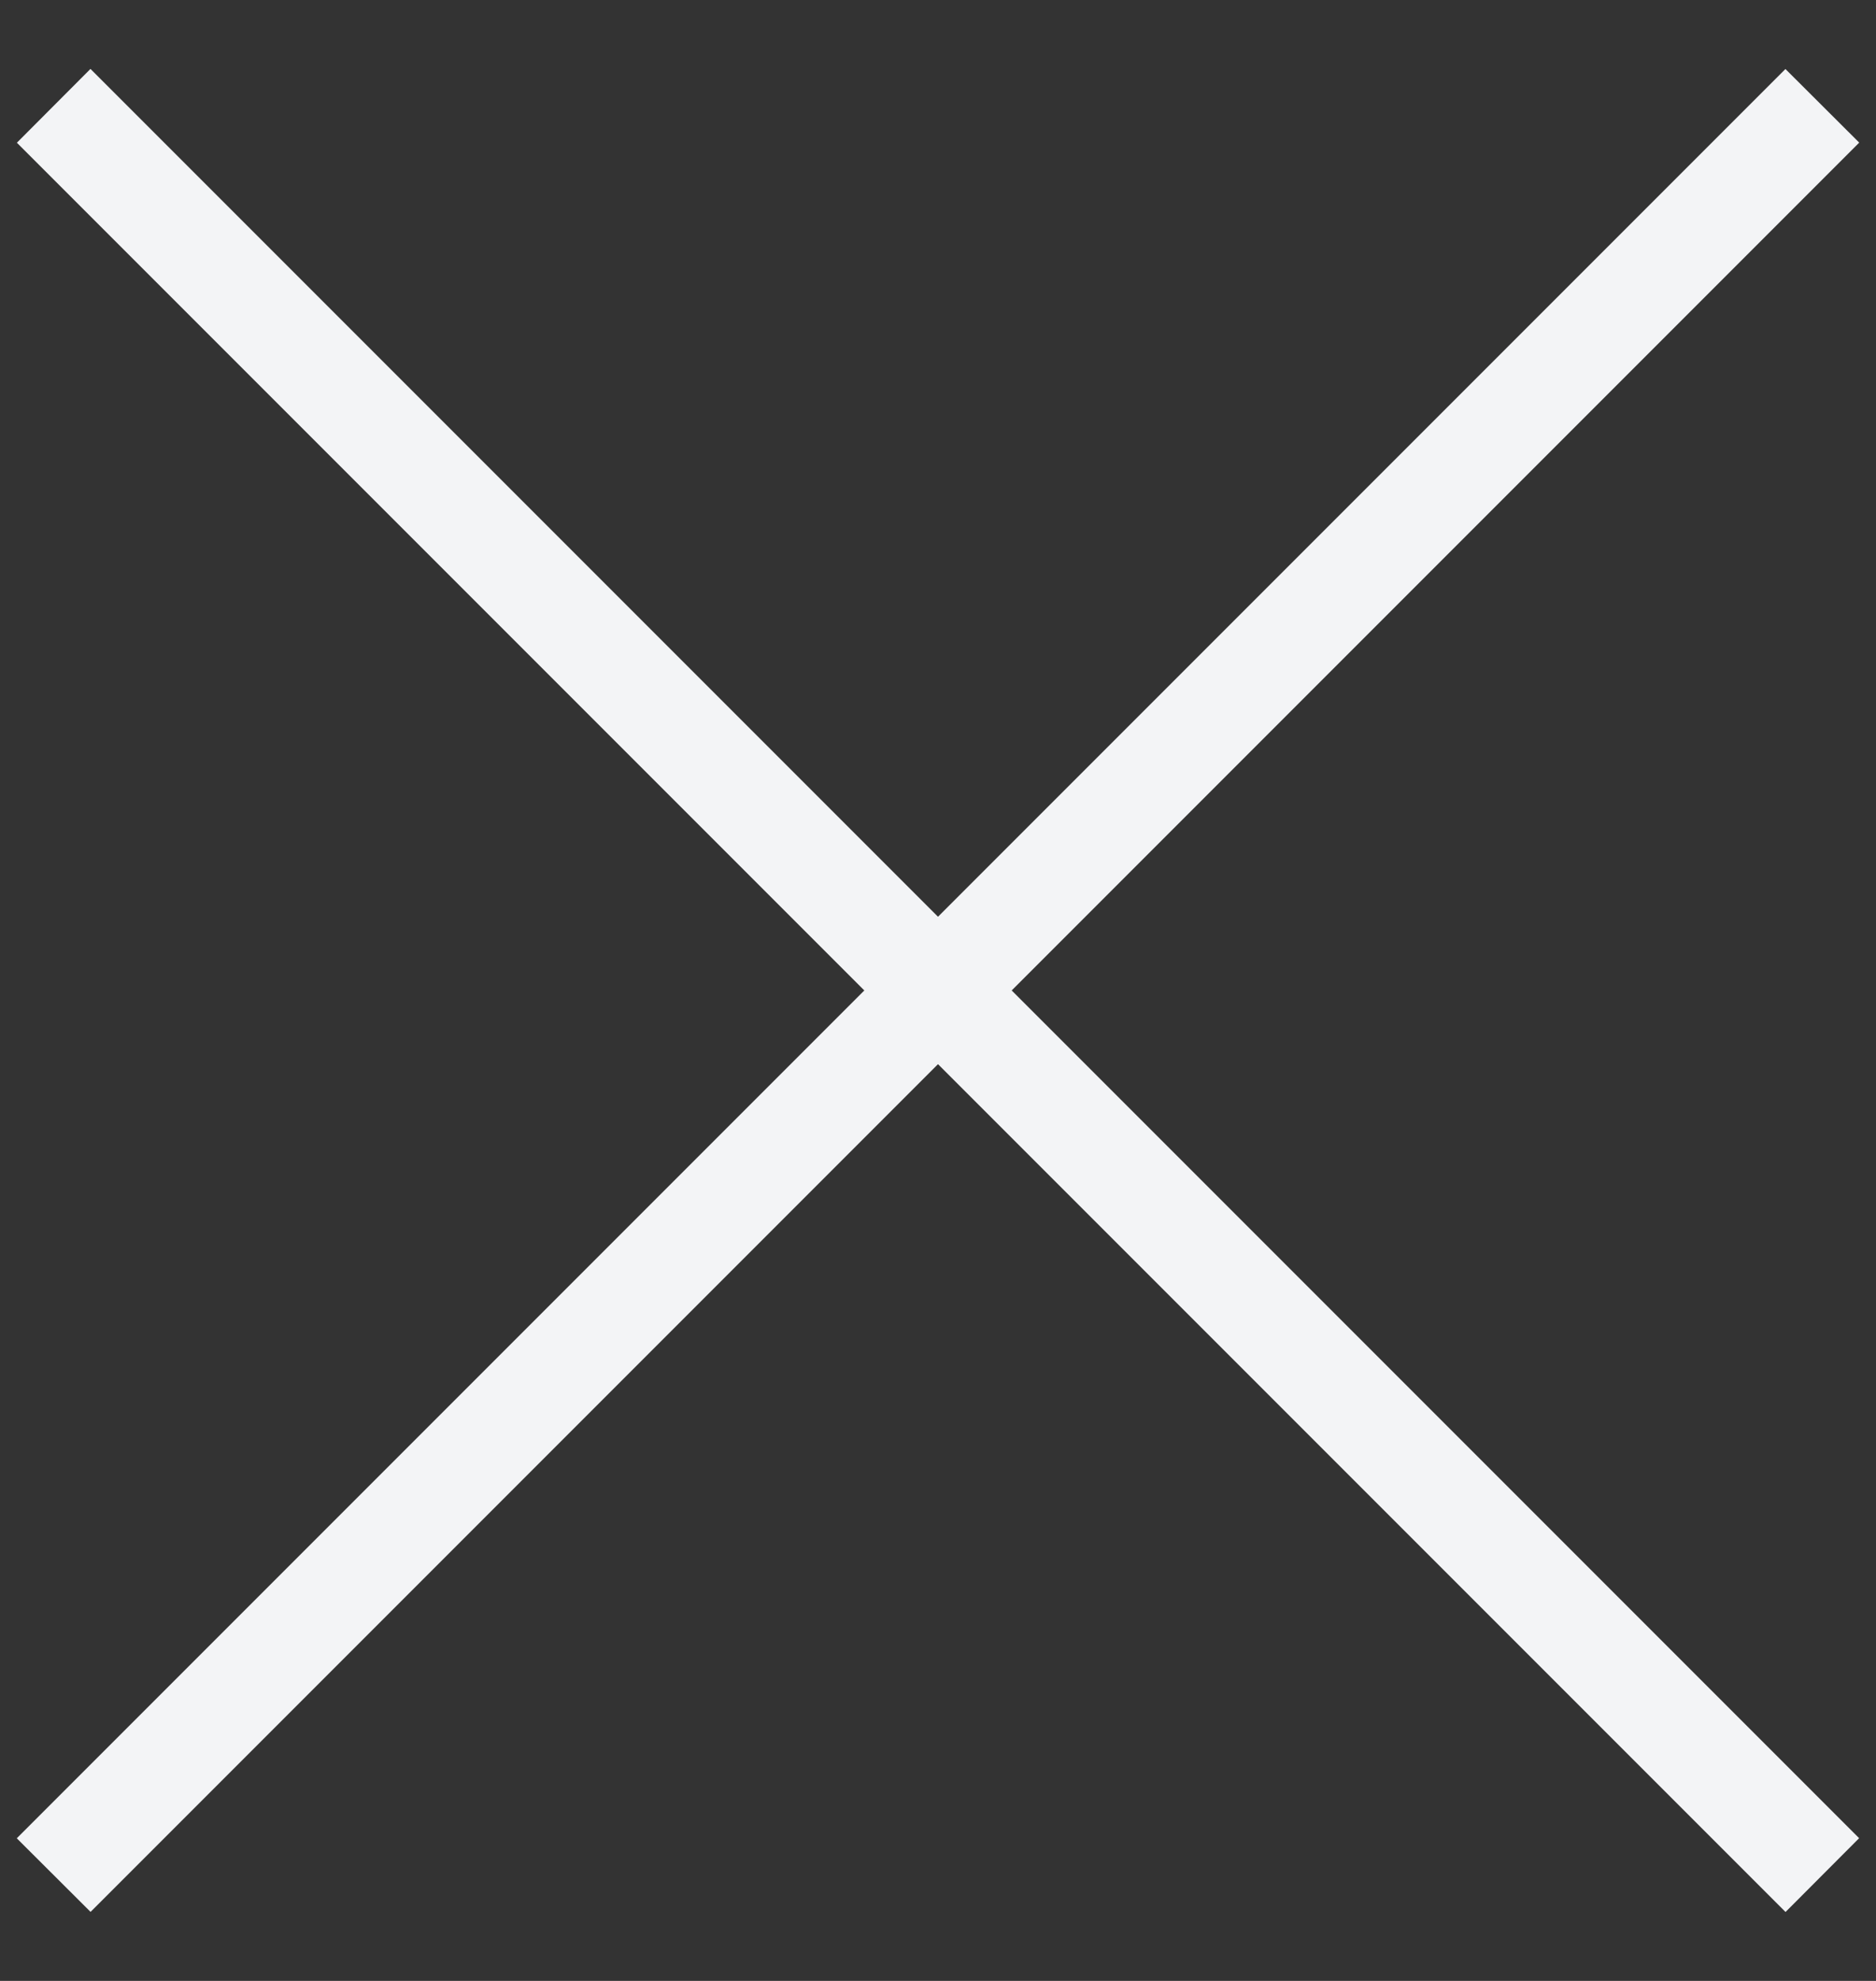 <svg xmlns="http://www.w3.org/2000/svg" width="18" height="19"><rect width="100%" height="100%" fill="#333333" stroke="none"/><g fill="#f3f4f6" fill-rule="evenodd"><path d="M.868.661l16.97 16.97-.706.708L.162 1.369z"/><path d="M.161 17.632L17.131.662l.708.706-16.97 16.97z"/></g></svg>